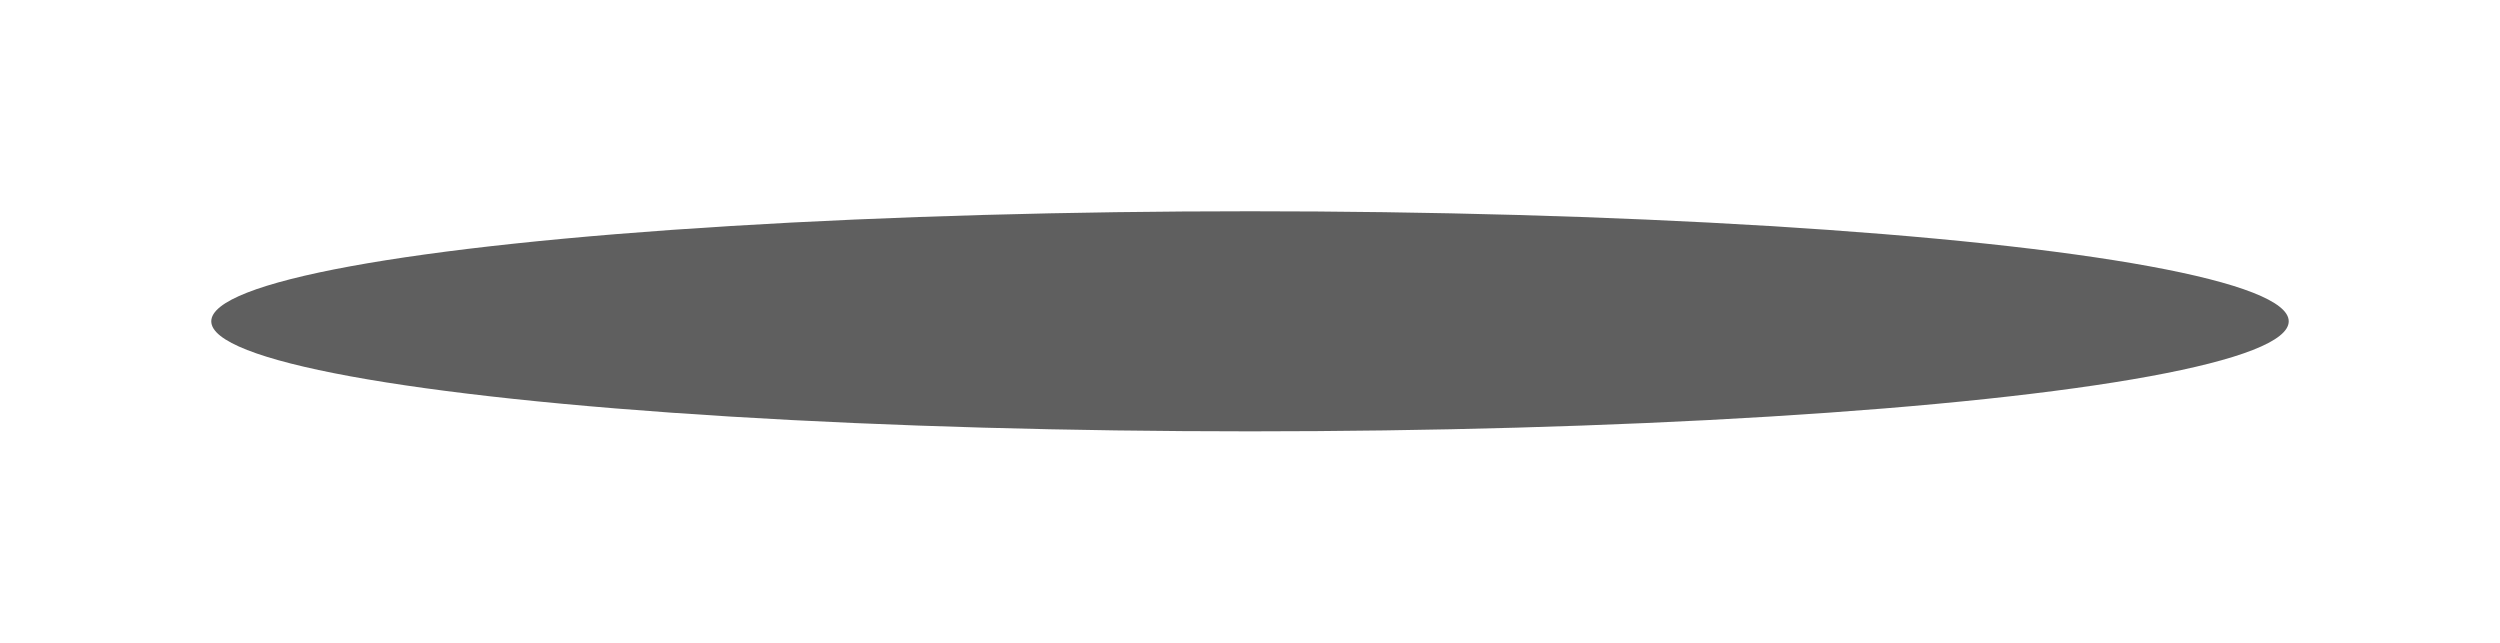 <svg width="284" height="73" viewBox="0 0 284 73" fill="none" xmlns="http://www.w3.org/2000/svg">
<g opacity="0.7" filter="url(#filter0_f_49_79)">
<ellipse cx="142" cy="36.5" rx="118" ry="12.5" fill="#1B1B1B"/>
</g>
<defs>
<filter id="filter0_f_49_79" x="0" y="0" width="284" height="73" filterUnits="userSpaceOnUse" color-interpolation-filters="sRGB">
<feFlood flood-opacity="0" result="BackgroundImageFix"/>
<feBlend mode="normal" in="SourceGraphic" in2="BackgroundImageFix" result="shape"/>
<feGaussianBlur stdDeviation="12" result="effect1_foregroundBlur_49_79"/>
</filter>
</defs>
</svg>
